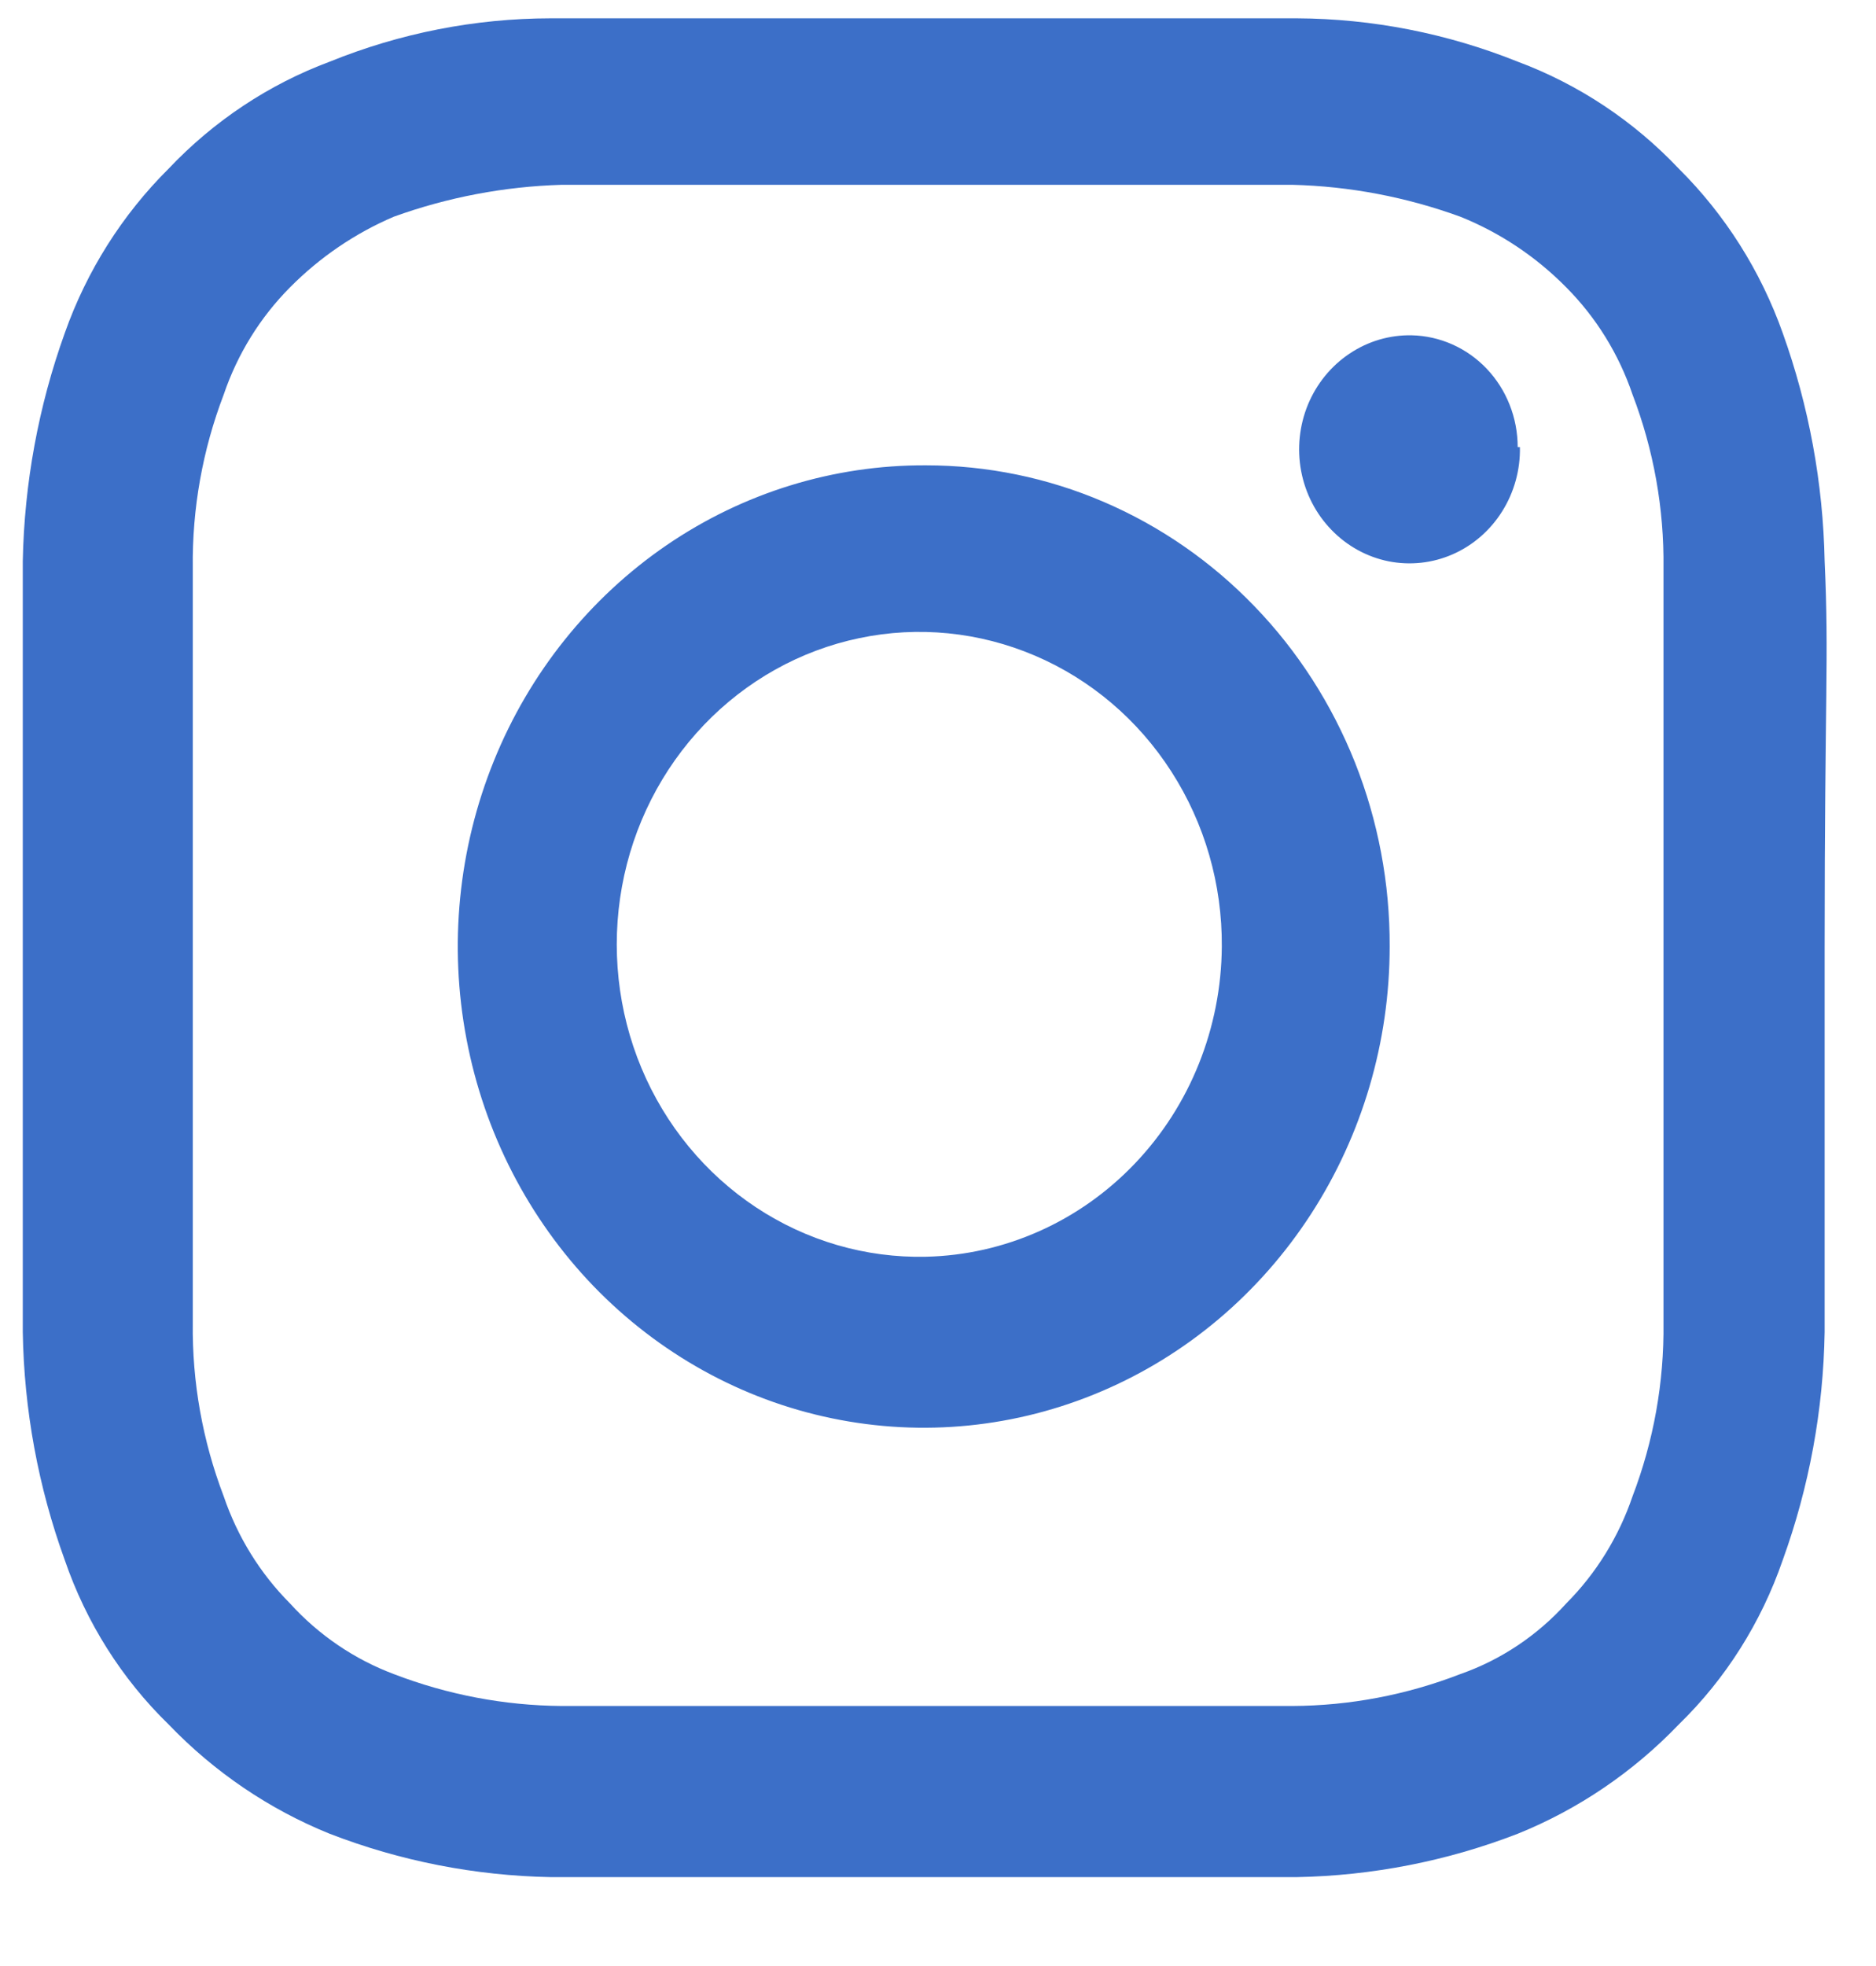 <svg width="21" height="22" viewBox="0 0 21 22" fill="none" xmlns="http://www.w3.org/2000/svg">
<path d="M10.365 5.207C9.332 5.202 8.321 5.513 7.46 6.102C6.6 6.691 5.927 7.53 5.529 8.513C5.13 9.497 5.023 10.581 5.222 11.627C5.42 12.673 5.915 13.635 6.643 14.391C7.372 15.146 8.301 15.662 9.313 15.871C10.326 16.081 11.376 15.976 12.33 15.569C13.285 15.163 14.101 14.472 14.675 13.586C15.249 12.7 15.556 11.658 15.556 10.592C15.559 9.886 15.427 9.186 15.168 8.533C14.908 7.88 14.527 7.286 14.044 6.786C13.562 6.285 12.988 5.888 12.357 5.617C11.726 5.346 11.049 5.207 10.365 5.207ZM10.365 14.063C9.691 14.078 9.028 13.885 8.461 13.509C7.894 13.133 7.448 12.591 7.181 11.953C6.914 11.314 6.838 10.607 6.962 9.923C7.086 9.239 7.405 8.609 7.879 8.113C8.352 7.618 8.957 7.279 9.618 7.141C10.278 7.002 10.963 7.071 11.586 7.337C12.209 7.603 12.741 8.055 13.113 8.635C13.486 9.215 13.682 9.896 13.677 10.592C13.671 11.502 13.322 12.373 12.703 13.021C12.085 13.669 11.246 14.043 10.365 14.063ZM20.425 6.279C20.408 5.407 20.249 4.544 19.956 3.727C19.709 3.031 19.311 2.403 18.794 1.889C18.288 1.354 17.671 0.944 16.989 0.69C16.201 0.374 15.363 0.209 14.518 0.205C13.43 0.205 13.084 0.205 10.34 0.205C7.596 0.205 7.25 0.205 6.163 0.205C5.317 0.206 4.478 0.371 3.691 0.69C3.009 0.944 2.392 1.354 1.886 1.889C1.369 2.403 0.971 3.031 0.725 3.727C0.431 4.544 0.272 5.407 0.255 6.279C0.255 7.376 0.255 7.734 0.255 10.592C0.255 13.45 0.255 13.782 0.255 14.905C0.269 15.777 0.428 16.64 0.725 17.457C0.965 18.156 1.363 18.786 1.886 19.295C2.398 19.829 3.013 20.246 3.691 20.52C4.482 20.826 5.318 20.989 6.163 21.005C7.25 21.005 7.596 21.005 10.34 21.005C13.084 21.005 13.43 21.005 14.518 21.005C15.362 20.989 16.198 20.826 16.989 20.52C17.668 20.246 18.282 19.829 18.794 19.295C19.317 18.786 19.715 18.156 19.956 17.457C20.252 16.64 20.411 15.777 20.425 14.905C20.425 13.782 20.425 13.425 20.425 10.592C20.425 7.759 20.475 7.376 20.425 6.279ZM18.621 14.803C18.629 15.467 18.511 16.125 18.275 16.743C18.121 17.196 17.867 17.607 17.533 17.942C17.207 18.303 16.799 18.575 16.347 18.733C15.746 18.966 15.11 19.087 14.468 19.09C13.405 19.09 13.084 19.09 10.389 19.09C7.695 19.09 7.374 19.09 6.286 19.09C5.645 19.085 5.009 18.964 4.408 18.733C3.966 18.567 3.567 18.296 3.246 17.942C2.912 17.607 2.658 17.196 2.504 16.743C2.268 16.125 2.15 15.467 2.158 14.803C2.158 13.706 2.158 13.374 2.158 10.592C2.158 7.81 2.158 7.453 2.158 6.355C2.15 5.692 2.268 5.033 2.504 4.416C2.658 3.962 2.912 3.552 3.246 3.216C3.581 2.878 3.975 2.61 4.408 2.425C5.012 2.207 5.646 2.087 6.286 2.068C7.374 2.068 7.695 2.068 10.389 2.068C13.084 2.068 13.405 2.068 14.468 2.068C15.109 2.084 15.743 2.205 16.347 2.425C16.79 2.603 17.194 2.872 17.533 3.216C17.867 3.552 18.121 3.962 18.275 4.416C18.511 5.033 18.629 5.692 18.621 6.355C18.621 7.453 18.621 7.785 18.621 10.592C18.621 13.399 18.621 13.706 18.621 14.803ZM17.014 5.003C17.019 5.257 16.95 5.508 16.816 5.721C16.682 5.935 16.49 6.102 16.263 6.202C16.036 6.302 15.785 6.329 15.543 6.281C15.301 6.232 15.079 6.11 14.905 5.93C14.73 5.75 14.612 5.521 14.565 5.271C14.518 5.021 14.545 4.762 14.641 4.528C14.738 4.294 14.9 4.095 15.107 3.957C15.314 3.818 15.556 3.747 15.803 3.752C16.12 3.759 16.422 3.894 16.643 4.127C16.865 4.361 16.989 4.676 16.989 5.003H17.014Z" fill="#3C6FC8"/>
</svg>
